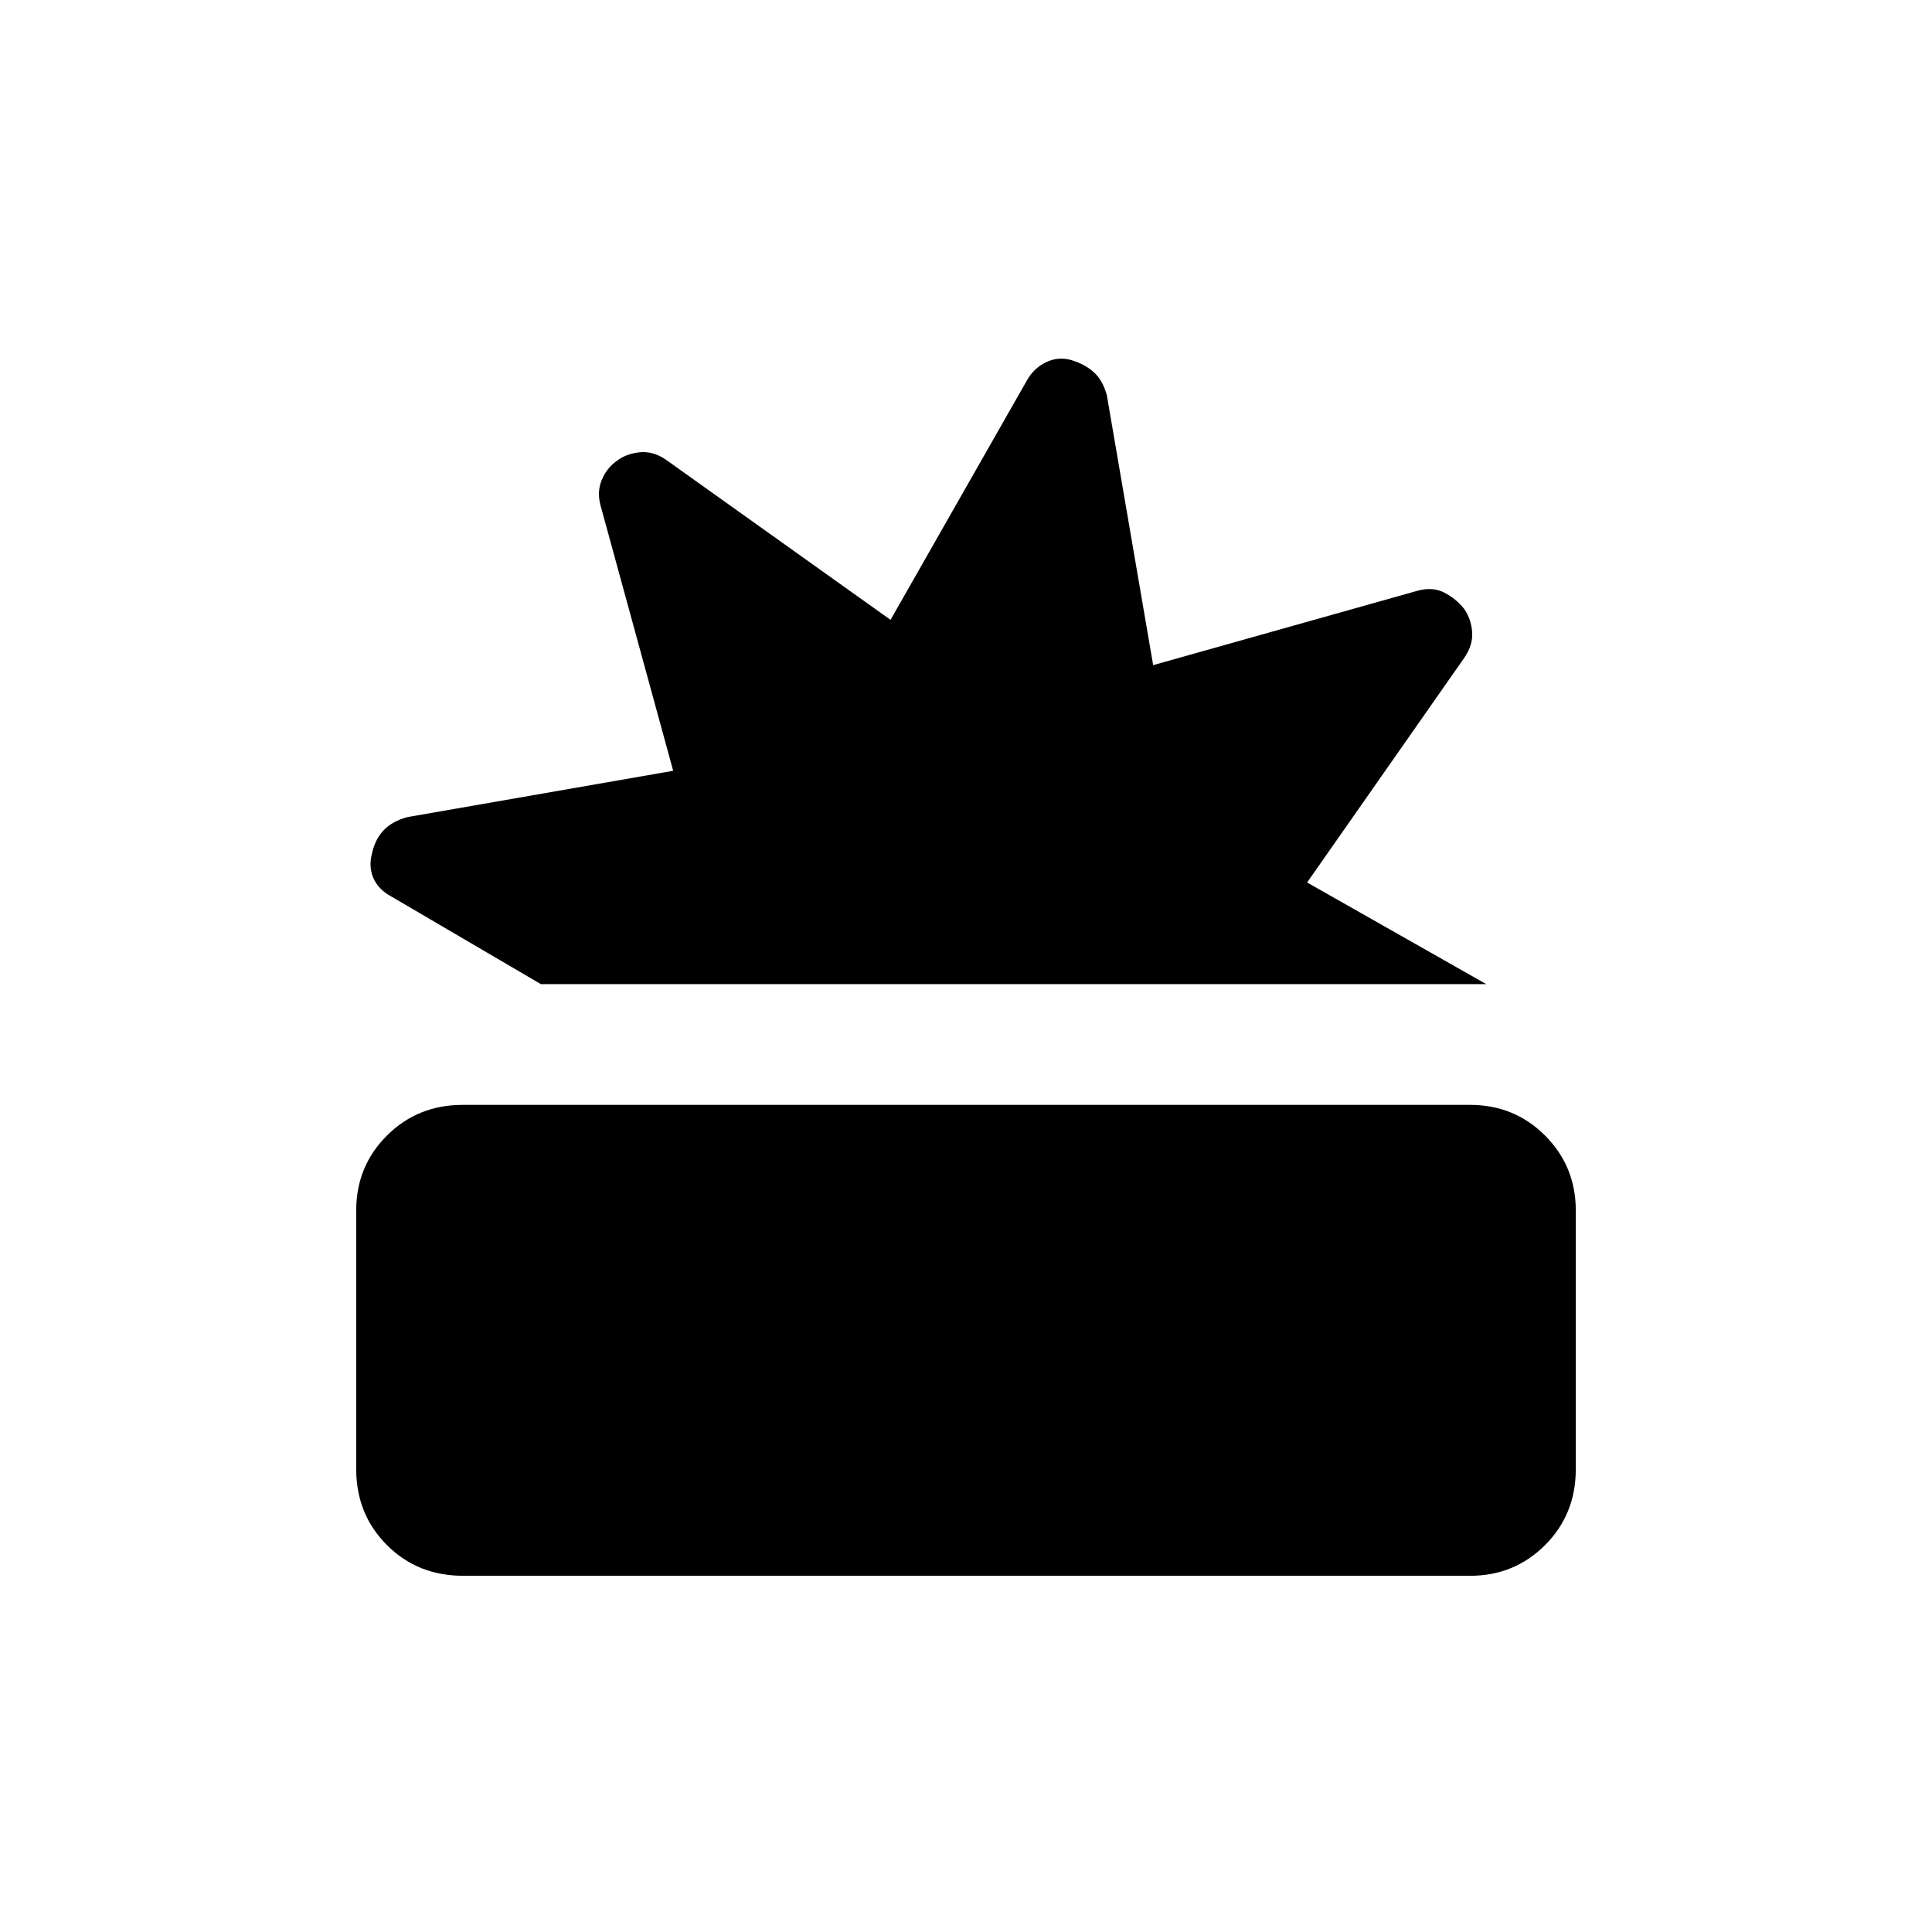 <svg xmlns="http://www.w3.org/2000/svg" height="24" viewBox="0 -960 960 960" width="24"><path d="M230.11-177q-22.61 0-37.86-15.268Q177-207.537 177-230.009v-128.518q0-21.973 15.266-37.223Q207.531-411 230-411h500.39q22.11 0 37.36 15.268Q783-380.463 783-358.491v128.518q0 22.473-15.266 37.723Q752.469-177 730.5-177H230.11Zm38.627-294L194.5-514.5q-6.5-3.5-9-9.25t-.5-12.815q1.5-6.564 5.75-11Q195-552 202.5-554l132-23-36-131.5q-2-7 .5-13t7.5-9.5q4.5-3.5 11.25-4.25T331-731.5L442.5-652 510-770.5q3.5-6.5 9.75-9.5t12.815-1q6.564 2 11 6Q548-771 550-763.5l23 134 131.5-37q7.5-2 13.25 1t9.75 8q3.5 5 4 11.5t-4 13l-78 111.5 89 50.5H268.737Z"/></svg>